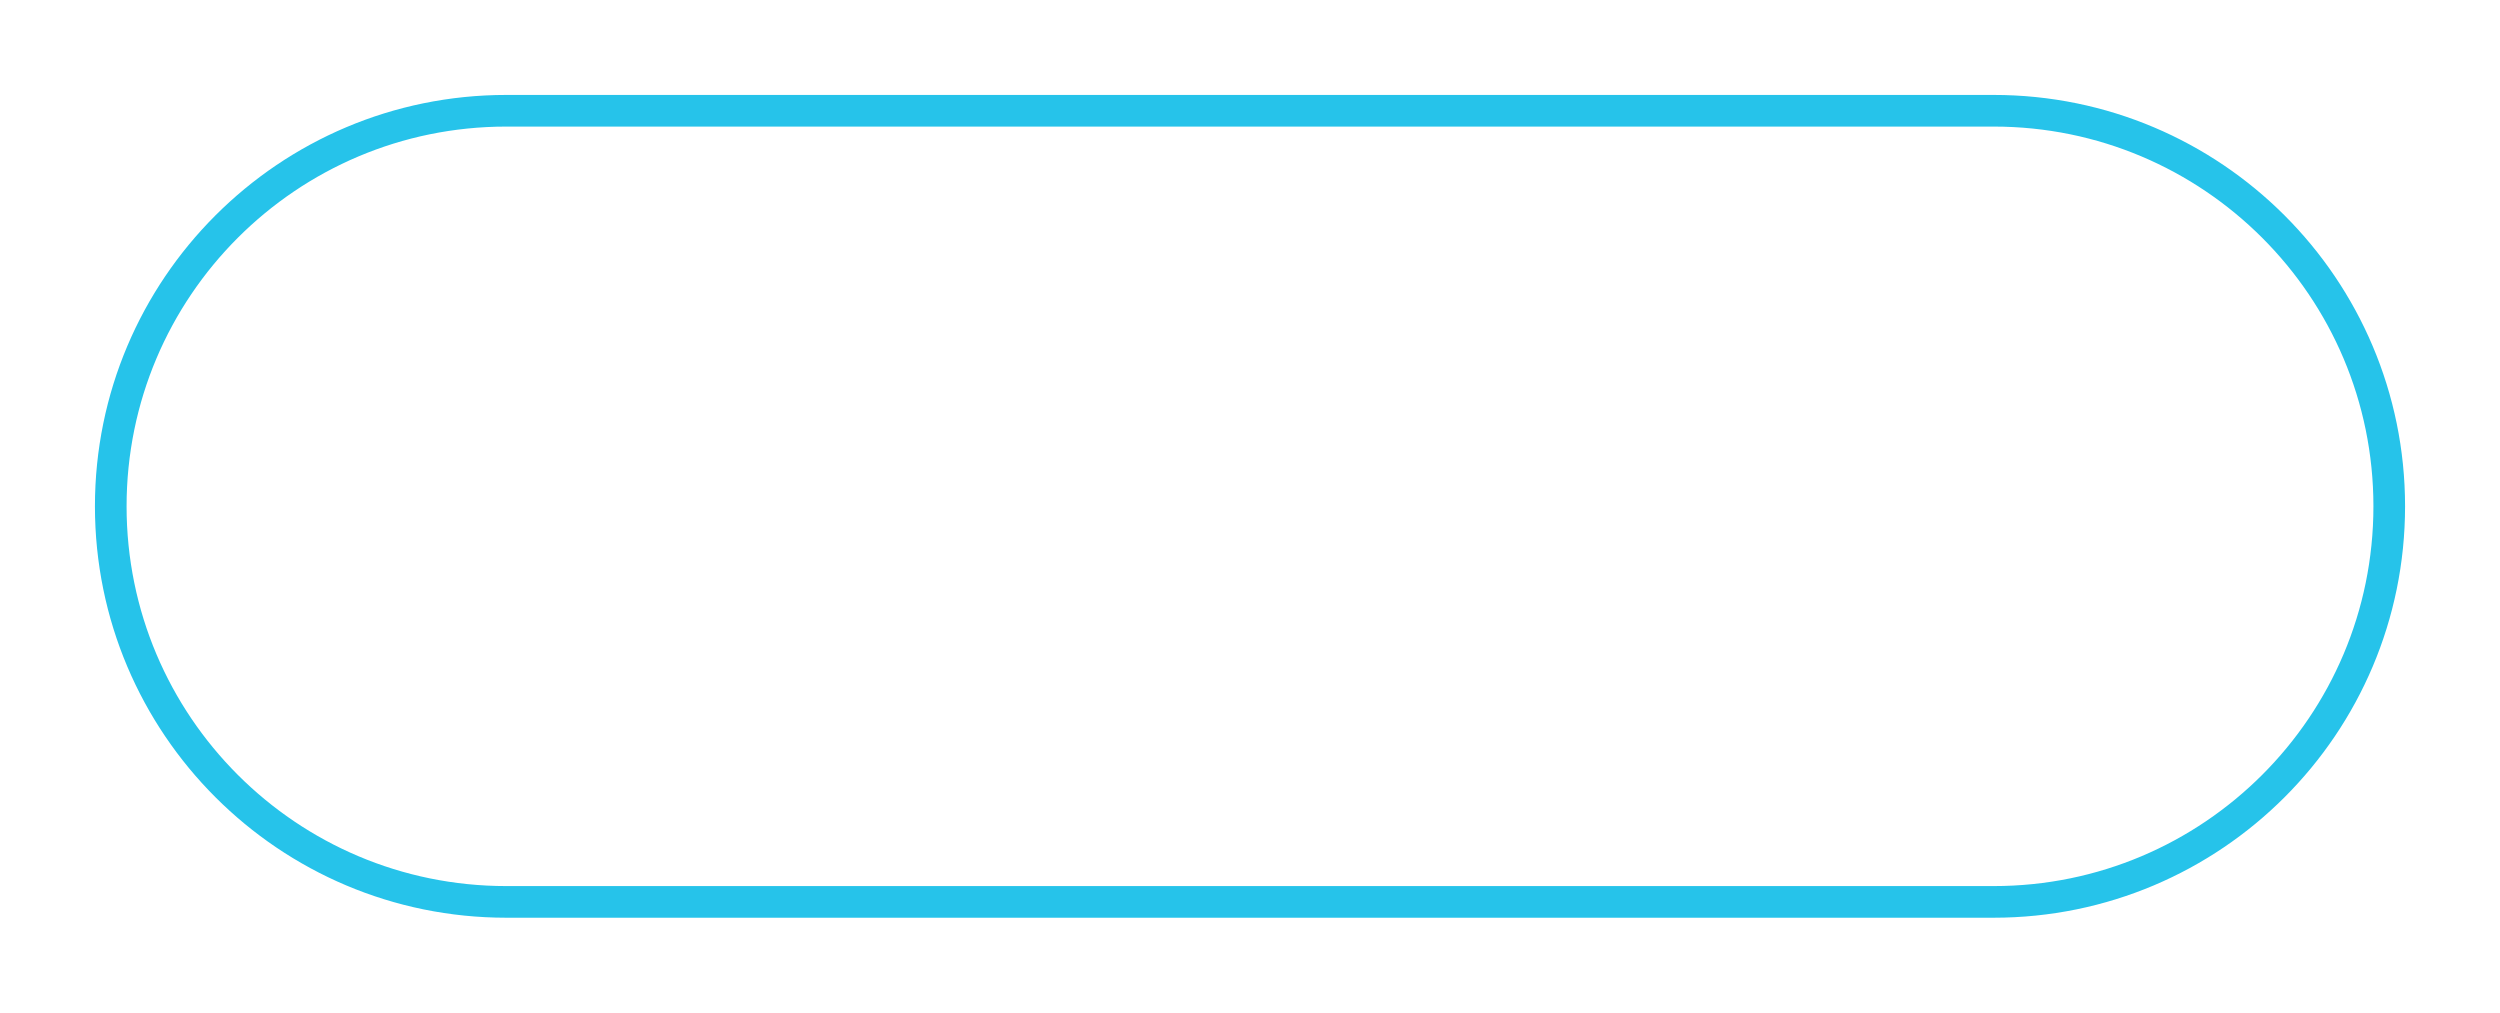 <?xml version="1.0" encoding="UTF-8" standalone="no"?><svg width='79' height='32' viewBox='0 0 79 32' fill='none' xmlns='http://www.w3.org/2000/svg'>
<g filter='url(#filter0_d_1_562)'>
<path d='M3 16C3 8.82 8.82 3 16 3H63C70.18 3 76 8.82 76 16V16C76 23.18 70.18 29 63 29H16C8.82 29 3 23.18 3 16V16Z' fill='white'/>
<path d='M16 3.5H63C69.904 3.5 75.5 9.096 75.5 16C75.5 22.904 69.904 28.5 63 28.5H16C9.096 28.5 3.5 22.904 3.5 16C3.5 9.096 9.096 3.5 16 3.5Z' stroke='#26C3EA'/>
</g>
<defs>
<filter id='filter0_d_1_562' x='0' y='0' width='79' height='32' filterUnits='userSpaceOnUse' color-interpolation-filters='sRGB'>
<feFlood flood-opacity='0' result='BackgroundImageFix'/>
<feColorMatrix in='SourceAlpha' type='matrix' values='0 0 0 0 0 0 0 0 0 0 0 0 0 0 0 0 0 0 127 0' result='hardAlpha'/>
<feOffset/>
<feGaussianBlur stdDeviation='1.5'/>
<feComposite in2='hardAlpha' operator='out'/>
<feColorMatrix type='matrix' values='0 0 0 0 0 0 0 0 0 0 0 0 0 0 0 0 0 0 0.25 0'/>
<feBlend mode='normal' in2='BackgroundImageFix' result='effect1_dropShadow_1_562'/>
<feBlend mode='normal' in='SourceGraphic' in2='effect1_dropShadow_1_562' result='shape'/>
</filter>
</defs>
</svg>
